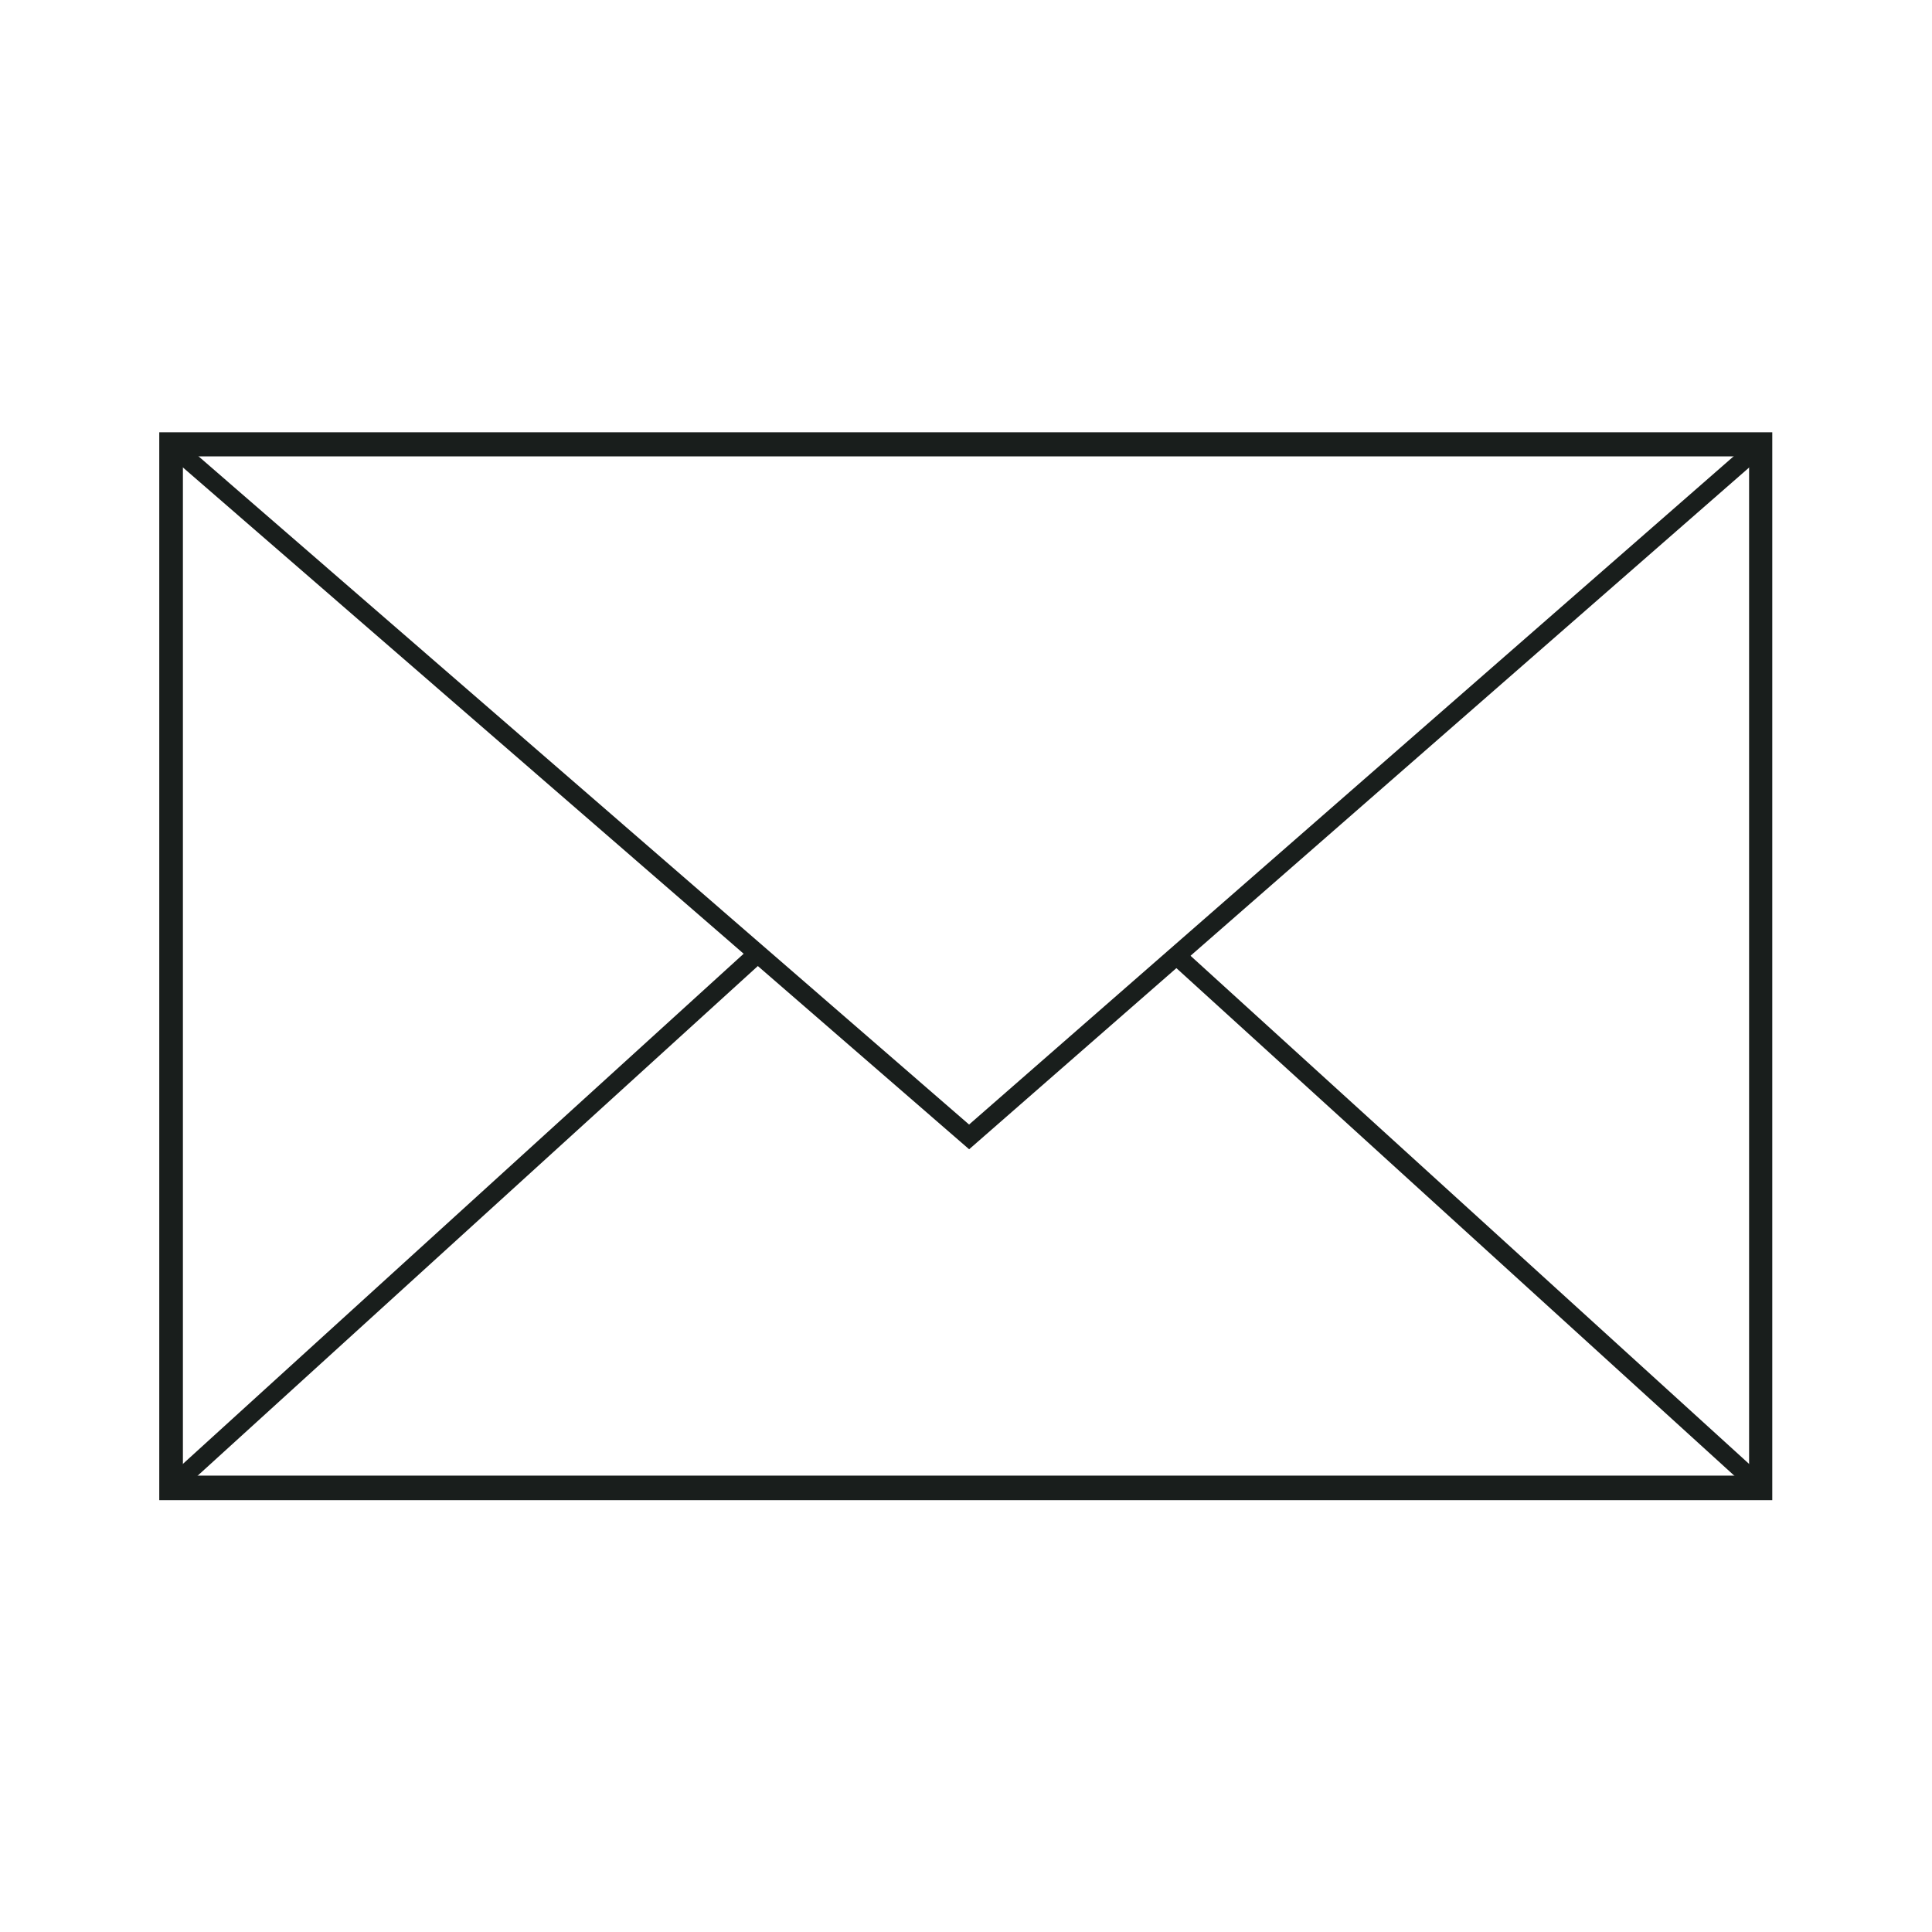 <svg id="Layer_1" data-name="Layer 1" xmlns="http://www.w3.org/2000/svg" width="64" height="64" viewBox="0 0 64 64"><defs><style>.cls-1{fill:#191e1c;}</style></defs><title>nav-icon</title><path class="cls-1" d="M58.709,49.695H5.276V14.32H58.709Zm-52.65-.813H57.941V15.118H6.059Z"/><polygon class="cls-1" points="32.104 38.071 5.548 15.042 5.952 14.575 32.102 37.252 58.047 14.576 58.453 15.041 32.104 38.071"/><rect class="cls-1" x="2.345" y="40.081" width="26.158" height="0.618" transform="translate(-23.165 20.894) rotate(-42.295)"/><rect class="cls-1" x="48.263" y="27.311" width="0.618" height="26.158" transform="translate(-13.99 49.138) rotate(-47.706)"/></svg>